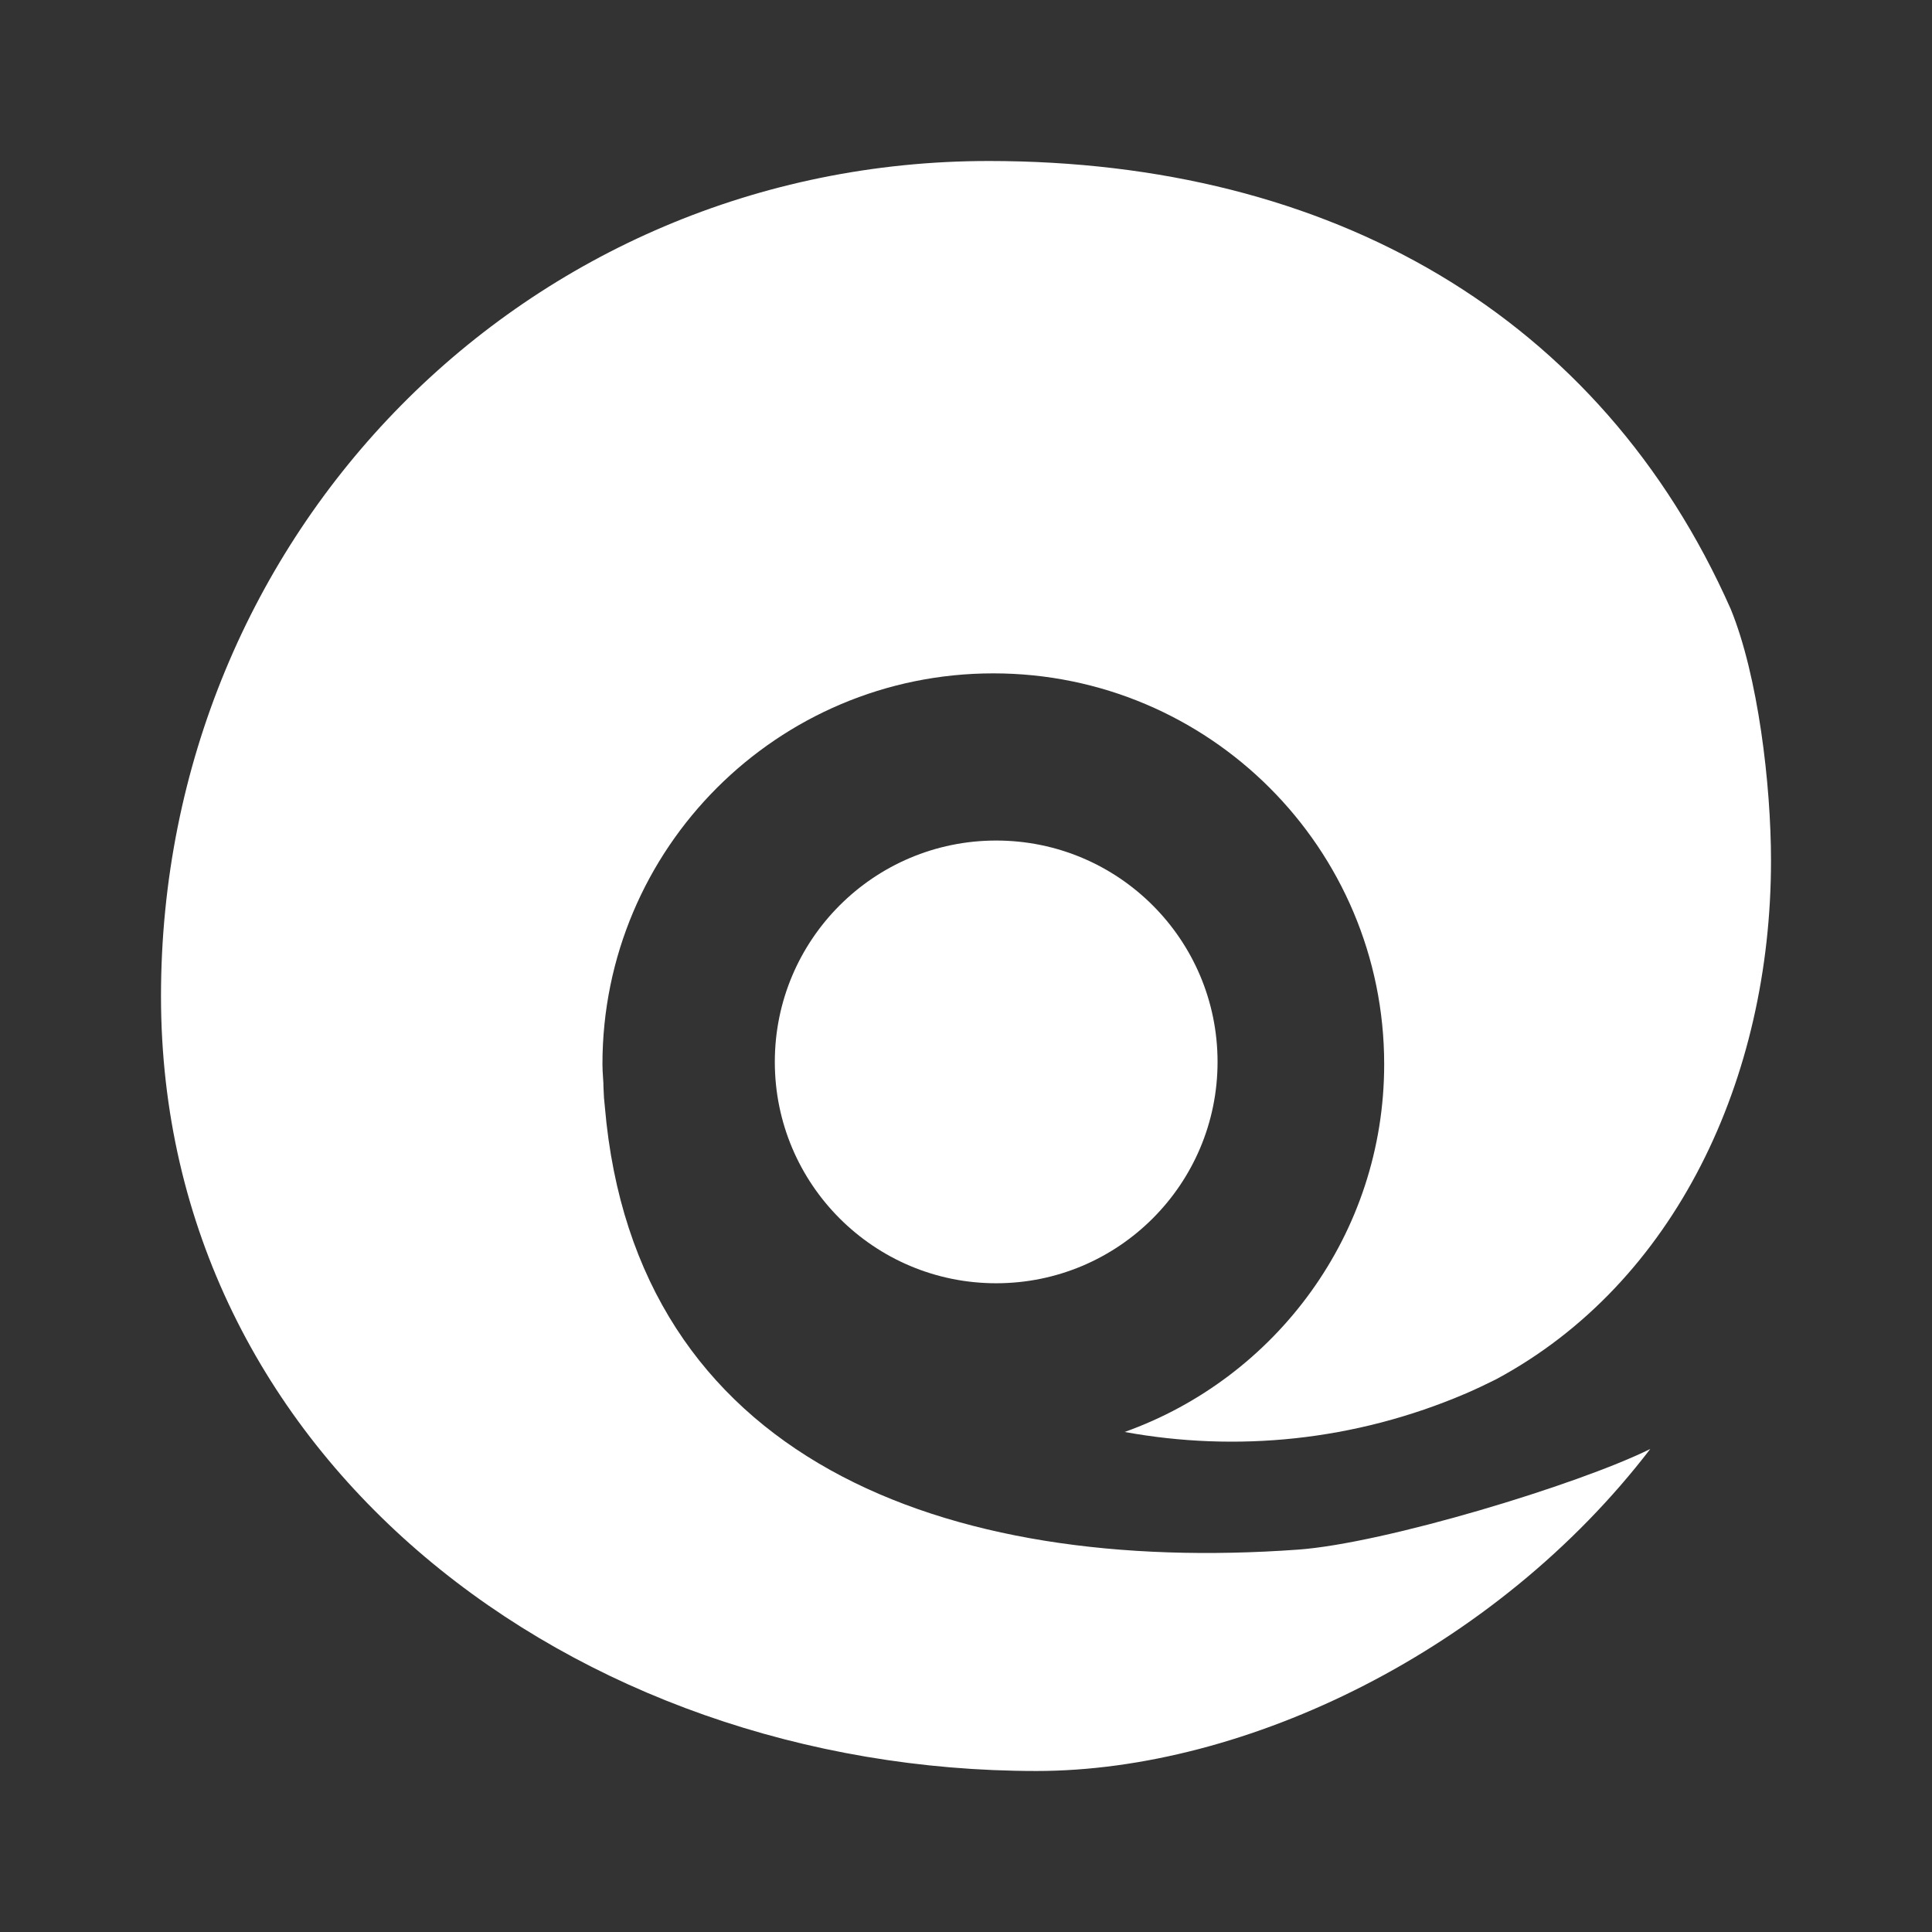 <svg width="160" height="160" viewBox="0 0 160 160" fill="none" xmlns="http://www.w3.org/2000/svg">
<rect x="0" y="0" width="160" height="160" fill="#333333" stroke="none"/>
<g id="Type=Logo Default, Component=Logo">
<g id="Vector">
<path d="M123.893 114.231C123.08 114.633 122.263 115.03 121.42 115.391C112.16 119.363 102.362 120.27 93.138 118.59C105.657 114.116 114.632 102.188 114.632 88.135C114.632 70.258 100.137 55.765 82.262 55.765C64.385 55.765 49.892 70.258 49.892 88.135C49.892 88.52 49.917 88.898 49.943 89.278C49.954 89.446 49.966 89.615 49.975 89.785L49.968 89.788C49.975 89.928 49.98 90.067 49.985 90.207C49.994 90.446 50.003 90.685 50.02 90.926C50.024 90.98 50.031 91.033 50.036 91.086C50.039 91.117 50.042 91.147 50.045 91.178C50.058 91.341 50.075 91.506 50.092 91.67C52.595 120.85 78.195 130.441 107.5 128.333C114.635 127.82 130.625 122.981 136.667 120C123.893 136.666 103.185 146.666 85.833 146.666C47.512 146.666 13.333 120.821 13.333 82.5C13.333 44.178 43.567 13.333 81.888 13.333C110.217 13.333 132.557 26.11 143.333 50.443C145.592 55.963 146.667 64.945 146.667 71.276C146.667 89.318 138.75 106.255 123.893 114.231Z" fill="white"/>
<path d="M82.499 106.274C92.625 106.274 100.833 98.066 100.833 87.942C100.833 77.816 92.625 69.61 82.499 69.61C72.375 69.61 64.167 77.818 64.167 87.942C64.167 98.066 72.375 106.274 82.499 106.274Z" fill="white"/>
</g>
</g>
</svg>
